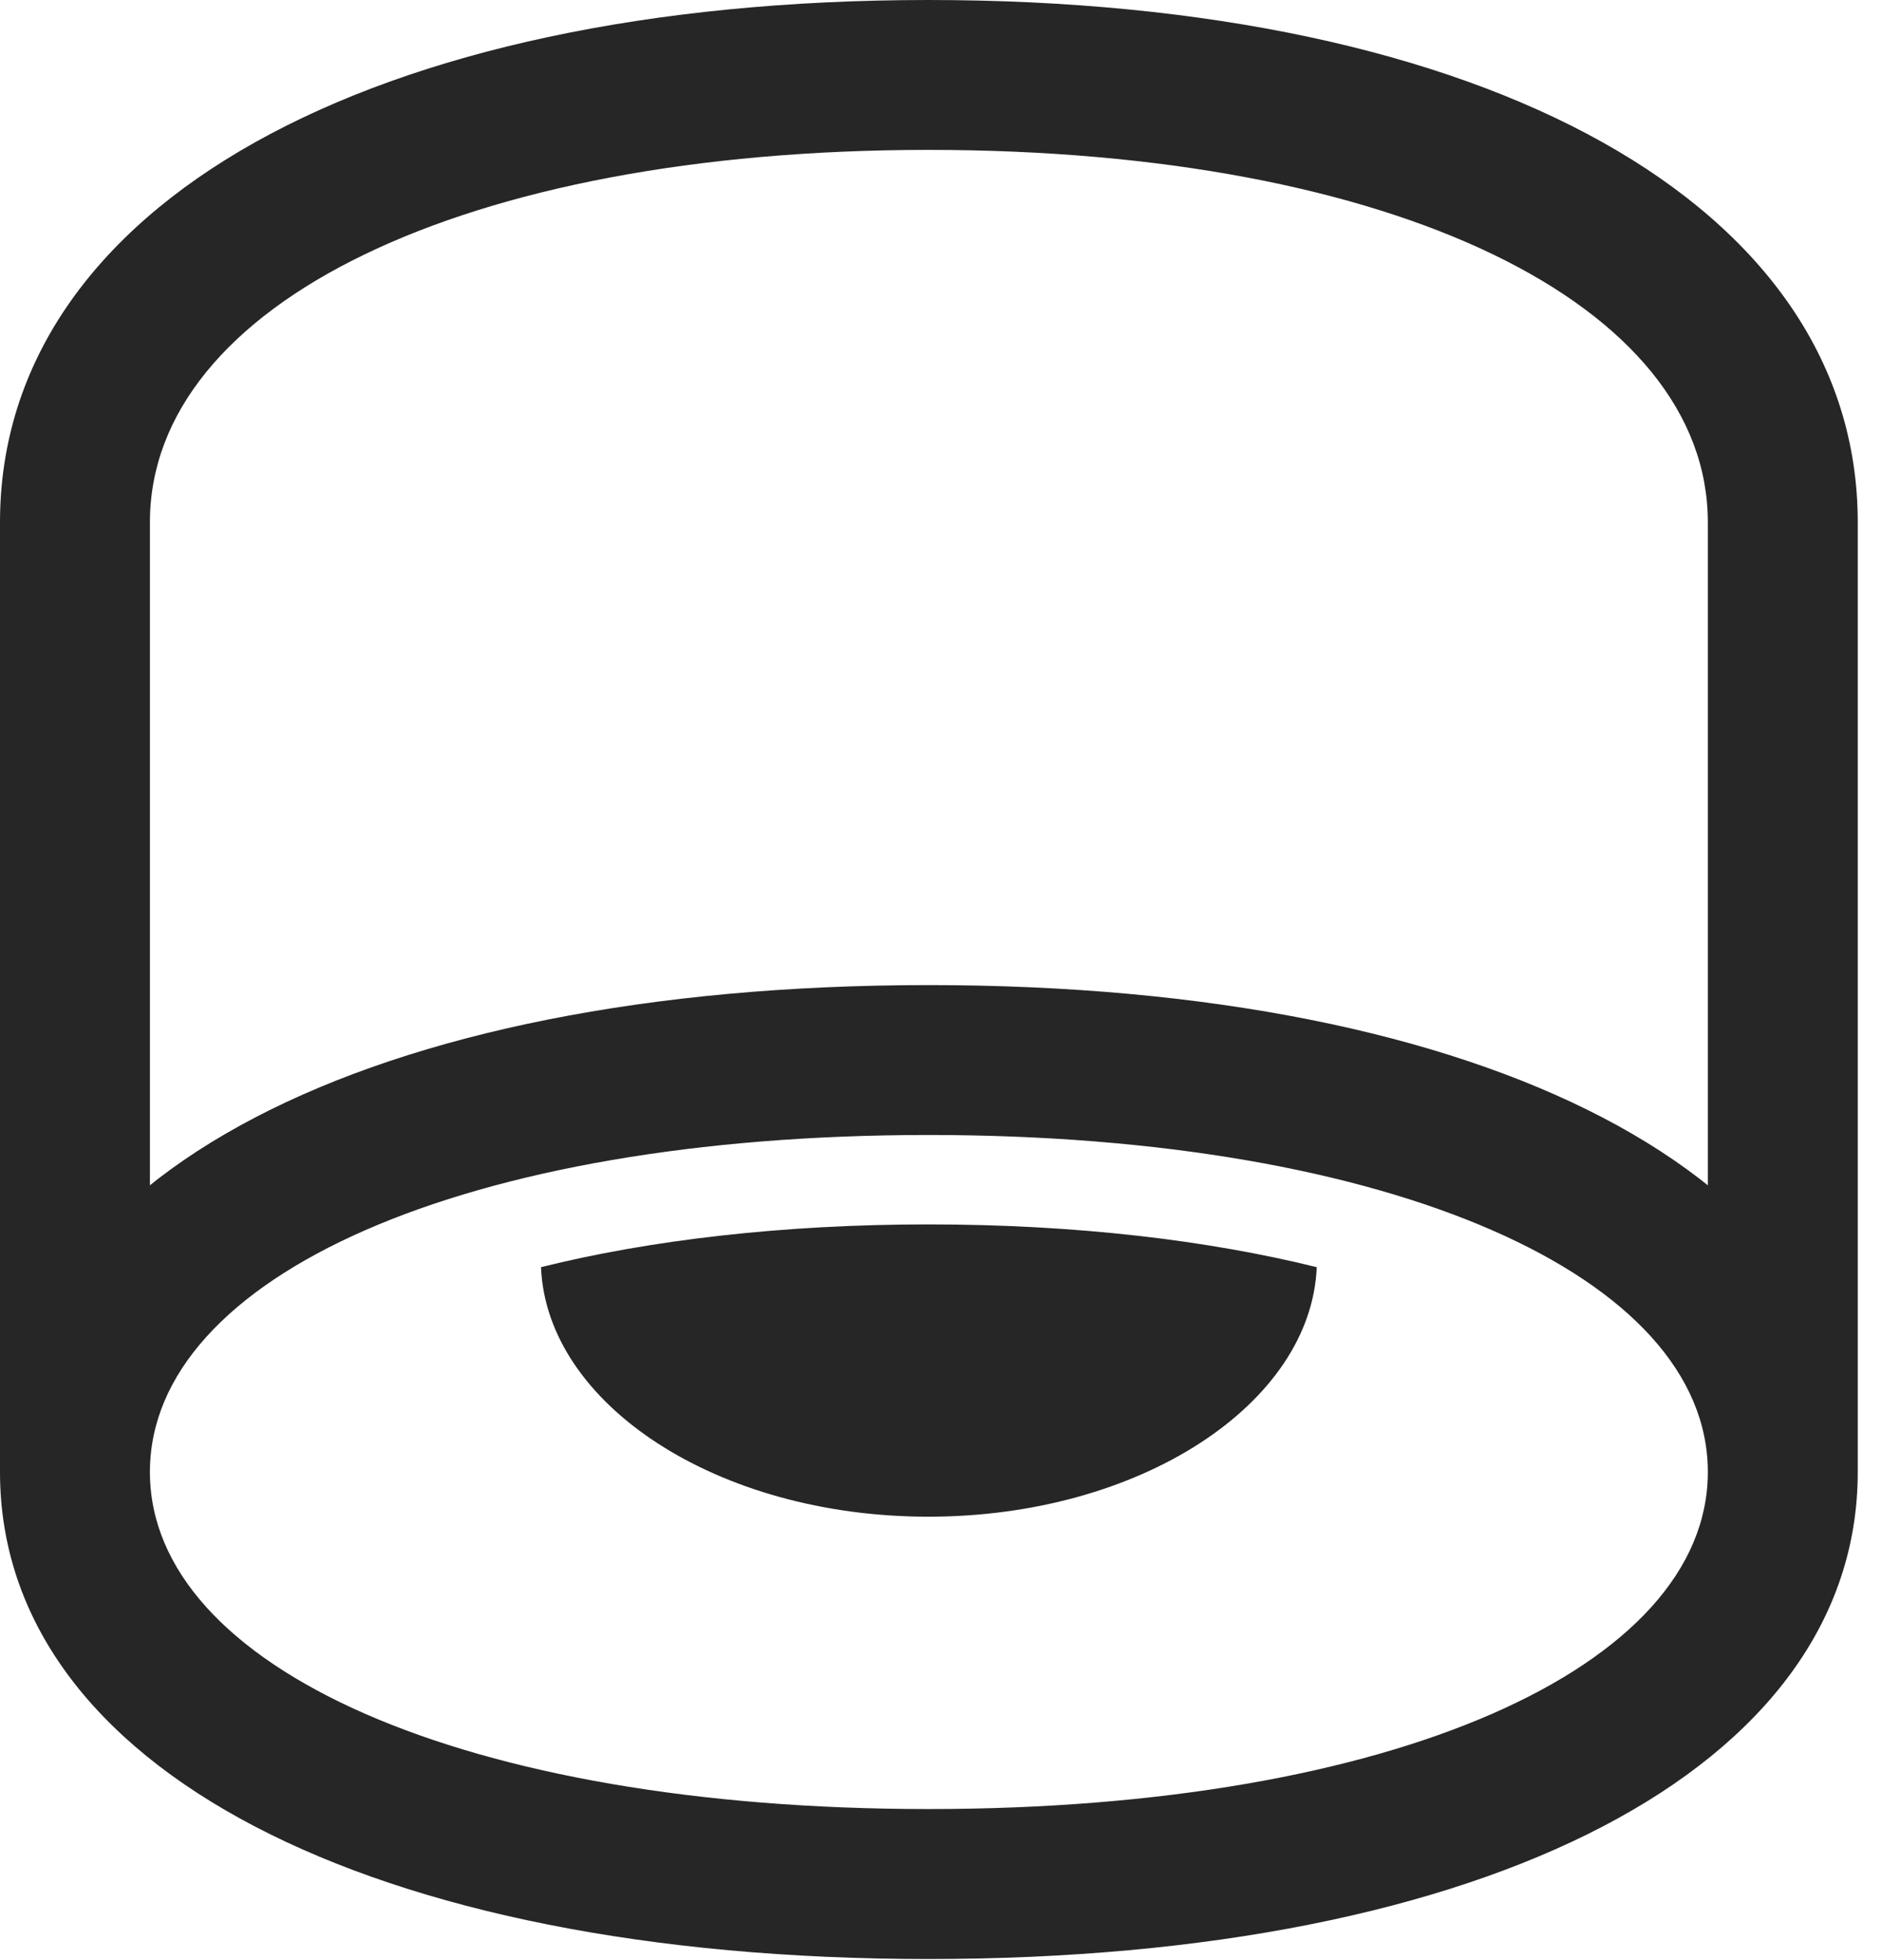 <?xml version="1.0" encoding="UTF-8"?>
<!--Generator: Apple Native CoreSVG 326-->
<!DOCTYPE svg
PUBLIC "-//W3C//DTD SVG 1.1//EN"
       "http://www.w3.org/Graphics/SVG/1.1/DTD/svg11.dtd">
<svg version="1.1" xmlns="http://www.w3.org/2000/svg" xmlns:xlink="http://www.w3.org/1999/xlink" viewBox="0 0 27.631 28.779">
 <g>
  <rect height="28.779" opacity="0" width="27.631" x="0" y="0"/>
  <path d="M13.631 28.766C21.834 28.766 27.275 25.963 27.275 21.615L27.275 7.67C27.275 3.008 21.82 0 13.631 0C5.455 0 0 3.008 0 7.67L0 21.615C0 25.963 5.441 28.766 13.631 28.766ZM13.631 26.564C6.822 26.564 2.201 24.486 2.201 21.615L2.201 7.67C2.201 4.471 6.795 2.201 13.631 2.201C20.48 2.201 25.074 4.471 25.074 7.67L25.074 21.615C25.074 24.486 20.439 26.564 13.631 26.564ZM13.631 16.666C20.439 16.666 25.074 18.744 25.074 21.615L27.275 21.615C27.275 17.268 21.834 14.465 13.631 14.465C5.441 14.465 0 17.268 0 21.615L2.201 21.615C2.201 18.744 6.822 16.666 13.631 16.666ZM13.631 22.271C16.734 22.271 19.25 20.617 19.332 18.607C17.732 18.211 15.791 17.979 13.631 17.979C11.484 17.979 9.529 18.211 7.943 18.607C8.025 20.617 10.527 22.271 13.631 22.271Z" fill="black" fill-opacity="0.85"/>
 </g>
</svg>
